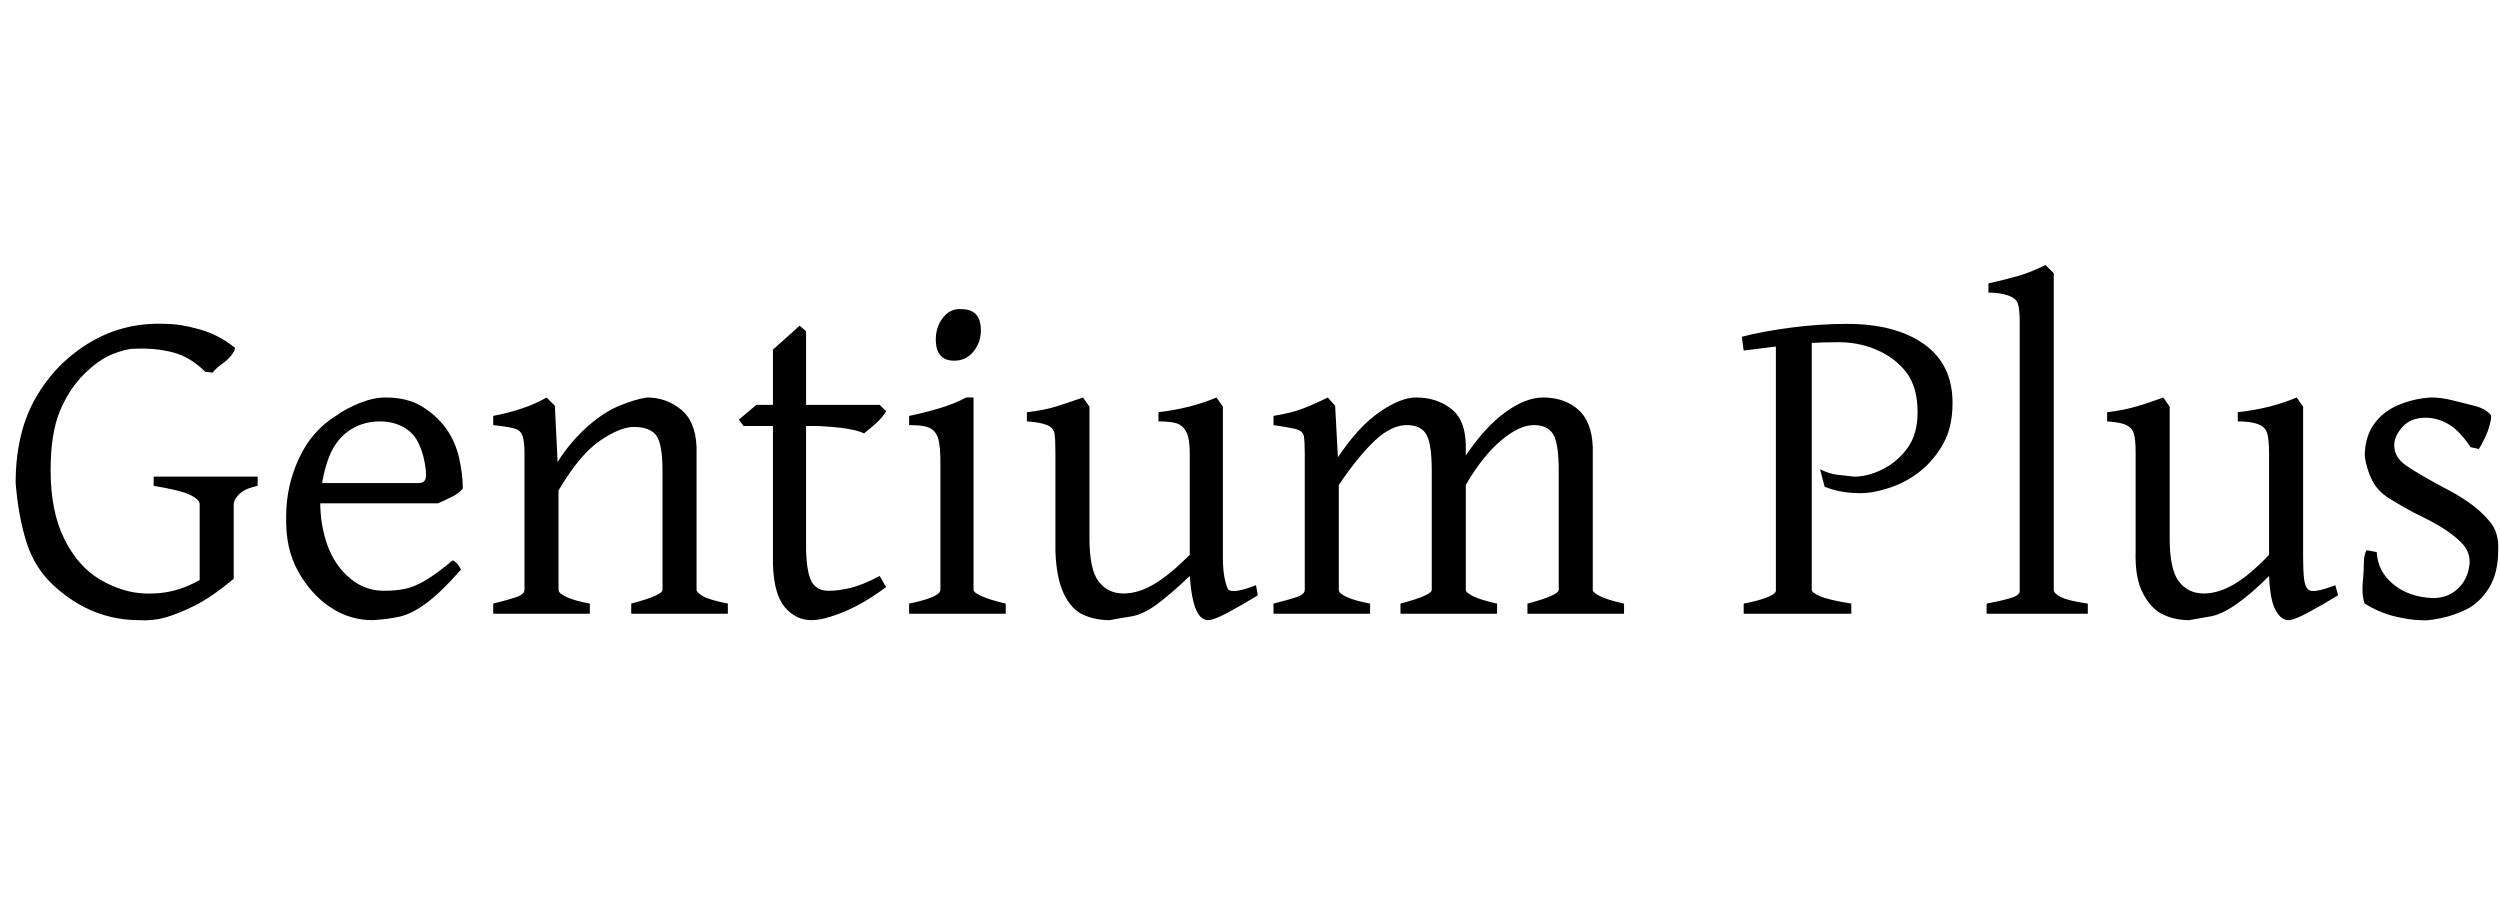 <svg id="fnt-Gentium Plus" viewBox="0 0 2717 1000" xmlns="http://www.w3.org/2000/svg"><path id="gentium-plus" class="f" d="M280 518v10q-14 3-20 9t-6 11v81t-6 3-12 6-13 5-6 0v-95q0-5-10-10t-40-10v-10h113m-26-141q3 1-1 7t-11 11-11 10l-8-1q-16-16-35-21t-42-4q-9 0-24 6t-31 22-26 40-10 64q0 45 15 75t39 44 48 15 44-7 32-19q4 2 12 5t9 5q-24 20-42 29t-32 13-29 3q-25 0-48-9t-44-28-30-47-12-65q0-55 22-93t59-60 82-20q16 0 37 6t37 19m249 154q-4 5-12 9t-15 7h-140l0-22h118q5 0 7-2t2-7q0-6-2-16t-7-20-16-16-25-6q-20 0-35 11t-22 32-8 44q0 26 8 48t25 36 39 13q10 0 20-2t22-9 30-22q4 2 6 5t3 5q-21 24-37 36t-29 15-30 4q-25 0-46-14t-35-39-13-60q0-33 14-63t40-46q11-8 26-14t28-6q24 0 40 10t26 24 14 32 4 33m288 136h-105v-11q34-9 34-15v-129q0-30-7-39t-24-9q-15 0-37 15t-45 54v108q0 4 9 8t25 7v11h-105v-11q16-4 25-7t9-8v-148q0-13-2-19t-8-8-24-4v-10q16-3 31-8t27-12l9 9 3 61q14-22 32-38t35-23 30-9q21 0 37 13t17 41v155q0 3 7 7t27 8v11m165-41l7 12q-24 18-46 27t-35 9q-17 0-29-14t-13-47v-150h-32l-5-7 19-16h18v-60l29-26 7 6v80h80l7 7q-4 7-12 14t-12 10q-6-3-18-5t-32-3h-13v129q0 29 6 40t21 10q8 0 21-3t32-13m110-267q0 13-8 23t-21 10q-20 0-20-23 0-14 8-24t20-9q21 0 21 23m27 308h-105v-11q34-7 34-15v-138q0-17-2-25t-8-12-24-4v-10q15-3 32-8t30-12h8v209q0 3 9 7t26 8v11m272-31l2 11q-18 11-33 19t-21 8q-8 0-13-11t-7-37q-21 20-36 31t-28 13-23 4q-16 0-29-6t-21-23-9-46v-106q0-16-1-22t-8-9-22-4v-10q18-2 31-6t30-10l7 10v143q0 34 10 47t27 13q16 0 33-10t39-32v-110q0-15-3-22t-9-10-22-3v-10q17-2 33-6t30-10l7 10v163q0 15 2 24t4 12q3 2 10 1t20-6m400 31h-105v-11q34-9 34-15v-129q0-30-6-40t-21-10q-16 0-36 17t-38 48v114q0 3 8 7t26 8v11h-105v-11q34-9 34-15v-129q0-30-6-40t-21-10q-17 0-35 17t-39 48v114q0 4 9 8t25 7v11h-105v-11q16-4 25-7t9-8v-148q0-13-1-19t-10-8-23-4v-10q19-3 32-8t27-12l8 9 3 56q22-33 45-49t40-16q23 0 39 13t15 45v5q21-31 43-47t41-16q23 0 38 13t16 41v155q0 3 8 7t26 8v11m357-229q0 26-10 44t-25 30-33 18-32 6q-22 0-39-7l-5-19q10 5 19 6t18 2q15 0 31-8t27-23 11-39q0-27-12-43t-33-25-46-8q-25 0-50 3t-48 6l-2-15q23-6 54-10t60-4q53 0 84 22t31 64m-110 229h-117v-11q16-3 26-7t9-8v-270h39v270q0 3 9 7t34 8v11m257 0h-110v-11q21-4 29-7t7-8v-291q0-14-2-20t-11-9-21-3v-10q18-4 32-8t30-12l9 9v344q0 4 8 8t29 7v11m269-31l3 11q-18 11-33 19t-21 8q-8 0-14-11t-7-37q-20 20-36 31t-28 13-23 4q-15 0-28-6t-22-23-8-46v-106q0-16-2-22t-8-9-21-4v-10q17-2 31-6t30-10l7 10v143q0 34 10 47t27 13q16 0 33-10t38-32v-110q0-15-2-22t-10-10-22-3v-10q18-2 34-6t30-10l7 10v163q0 15 1 24t5 12q2 2 9 1t20-6m177-38q0 25-10 41t-24 23-29 10-21 2q-11 0-28-4t-33-14q-1-1-2-8t0-17 1-19 3-14l11 2q1 21 18 35t43 15q17 0 28-11t12-28q0-11-7-19t-19-16-35-19q-13-7-26-15t-19-20-8-26q0-21 10-35t27-21 35-8q11 0 23 3t24 6 18 10q1 2-1 10t-6 16-6 11l-9-2q-12-18-24-25t-25-7q-16 0-25 10t-9 20q0 13 13 22t41 24q14 7 27 16t23 21 9 31" />
</svg>